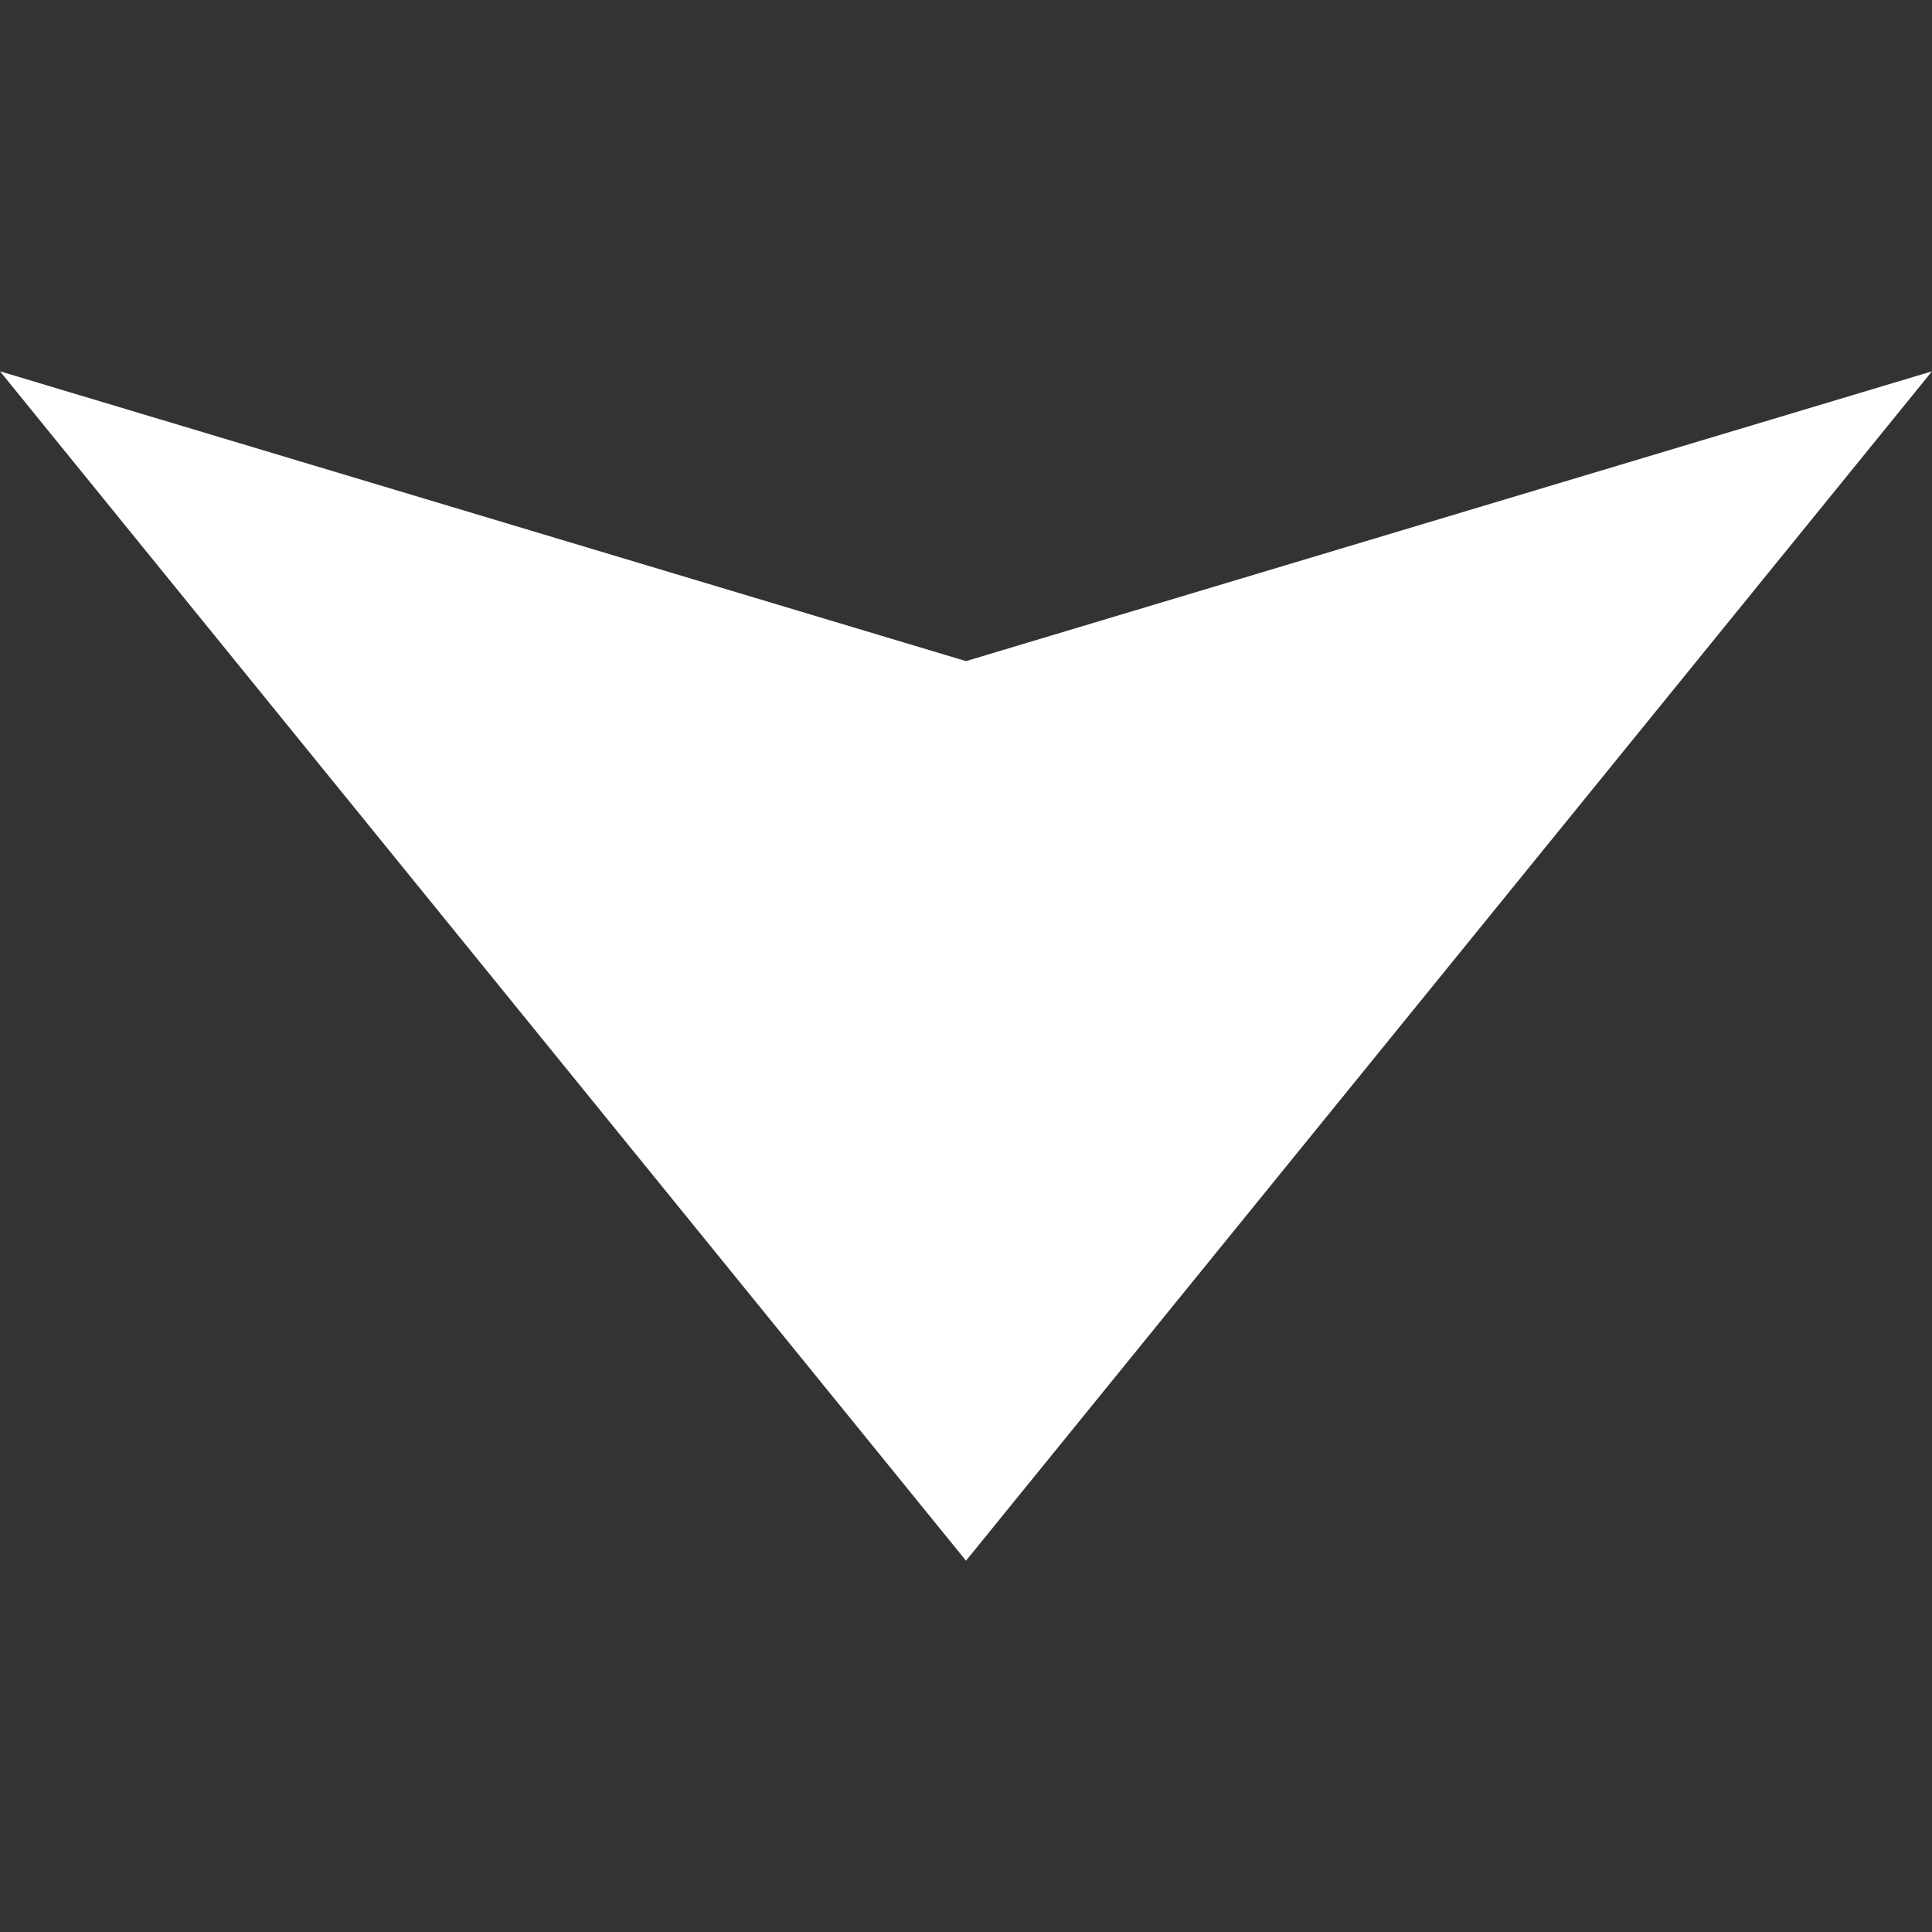 <?xml version="1.0" encoding="utf-8"?>
<svg xmlns="http://www.w3.org/2000/svg" height="256" width="256" viewBox="0 0 256 256">
  <rect x="0" y="0" width="256" height="256" fill="#333333" stroke="none"/>
  <g>
    <path id="path1" transform="rotate(0,128,128) translate(0,49.2) scale(8,8)  " fill="#FFFFFF" d="M0,0L16,4.8 32,0 16,19.7z" />
  </g>
</svg>

